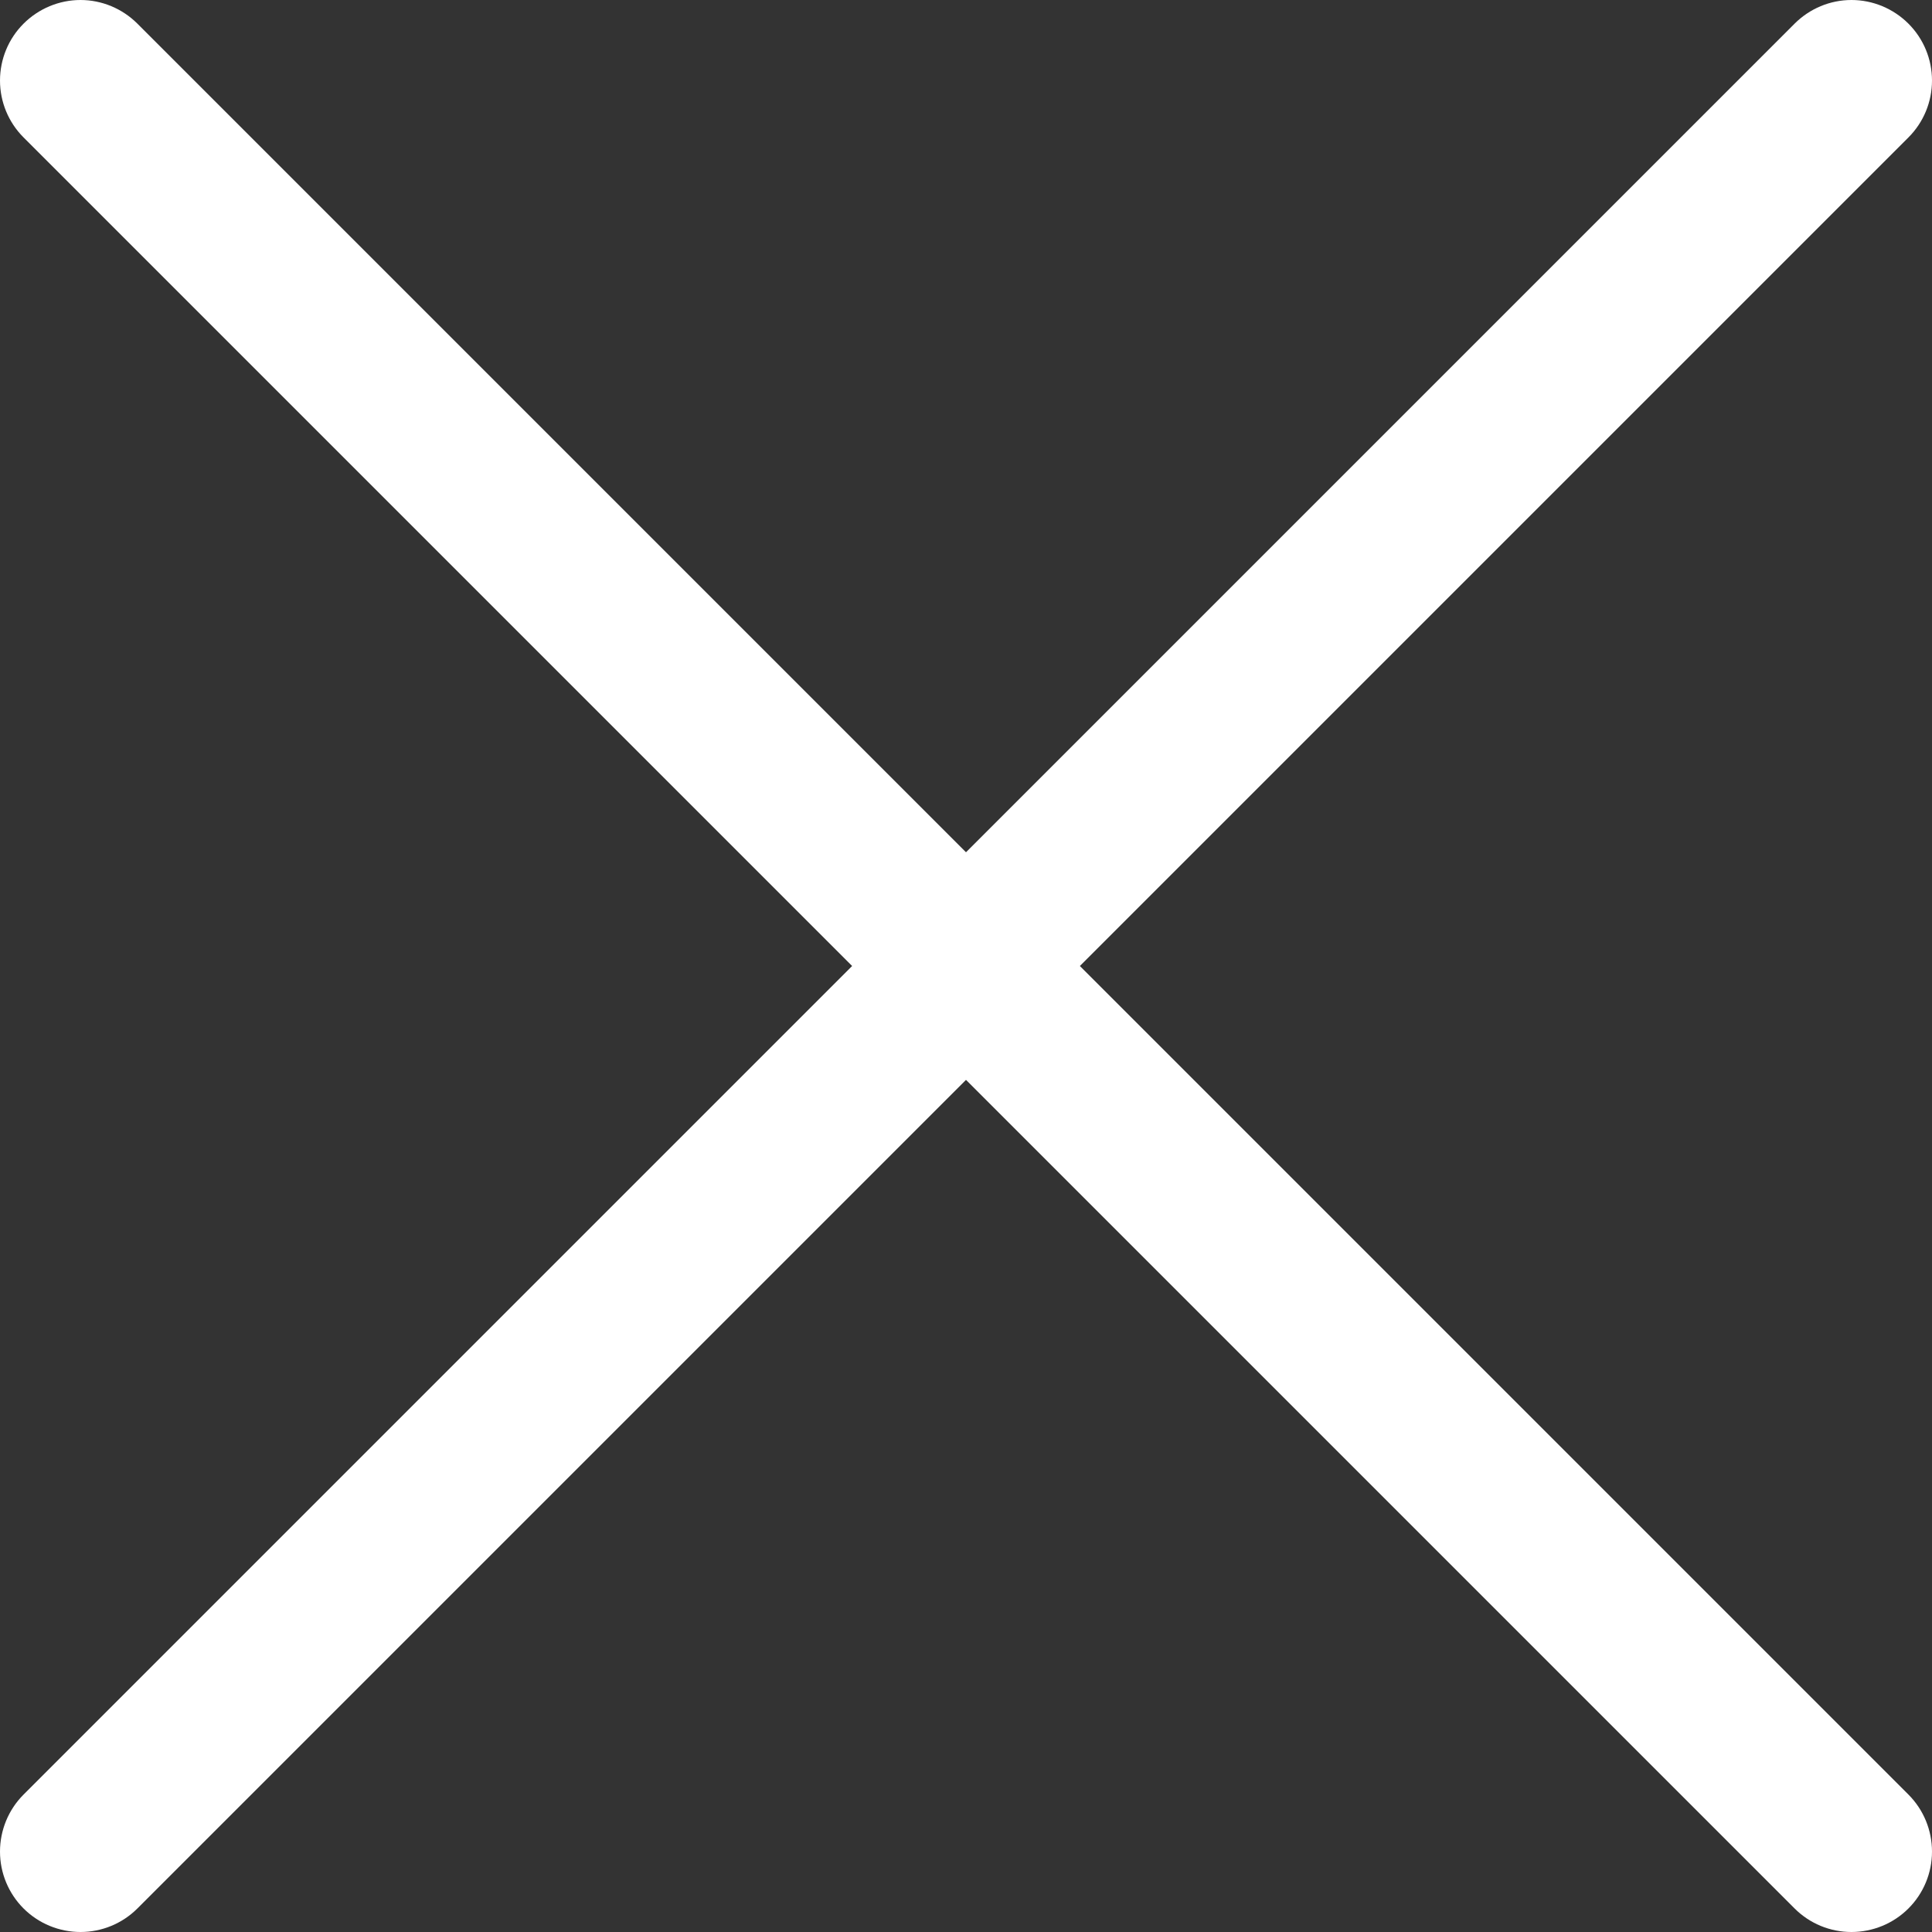 <svg width="16" height="16" viewBox="0 0 16 16" fill="none" xmlns="http://www.w3.org/2000/svg">
<rect x="0" y="0" width="16" height="16" fill="#333333" stroke="none"/>
<g clip-path="url(#clip0_1702_48675)">
<path d="M15.805 0.196C15.68 0.071 15.51 0 15.333 0C15.156 0 14.987 0.071 14.862 0.196L8 7.058L1.138 0.196C1.013 0.071 0.843 0 0.667 0C0.49 0 0.32 0.071 0.195 0.196C0.07 0.321 0 0.49 0 0.667C0 0.844 0.07 1.013 0.195 1.138L7.057 8L0.195 14.862C0.07 14.987 0 15.157 0 15.334C0 15.511 0.07 15.68 0.195 15.805C0.32 15.93 0.49 16 0.667 16C0.843 16 1.013 15.93 1.138 15.805L8 8.943L14.862 15.805C14.987 15.93 15.156 16 15.333 16C15.51 16 15.68 15.93 15.805 15.805C15.93 15.68 16 15.511 16 15.334C16 15.157 15.93 14.987 15.805 14.862L8.943 8L15.805 1.138C15.93 1.013 16 0.844 16 0.667C16 0.49 15.93 0.321 15.805 0.196Z" fill="white"/>
</g>
<defs>
<clipPath id="clip0_1702_48675">
<rect width="16" height="16" fill="white"/>
</clipPath>
</defs>
</svg>

